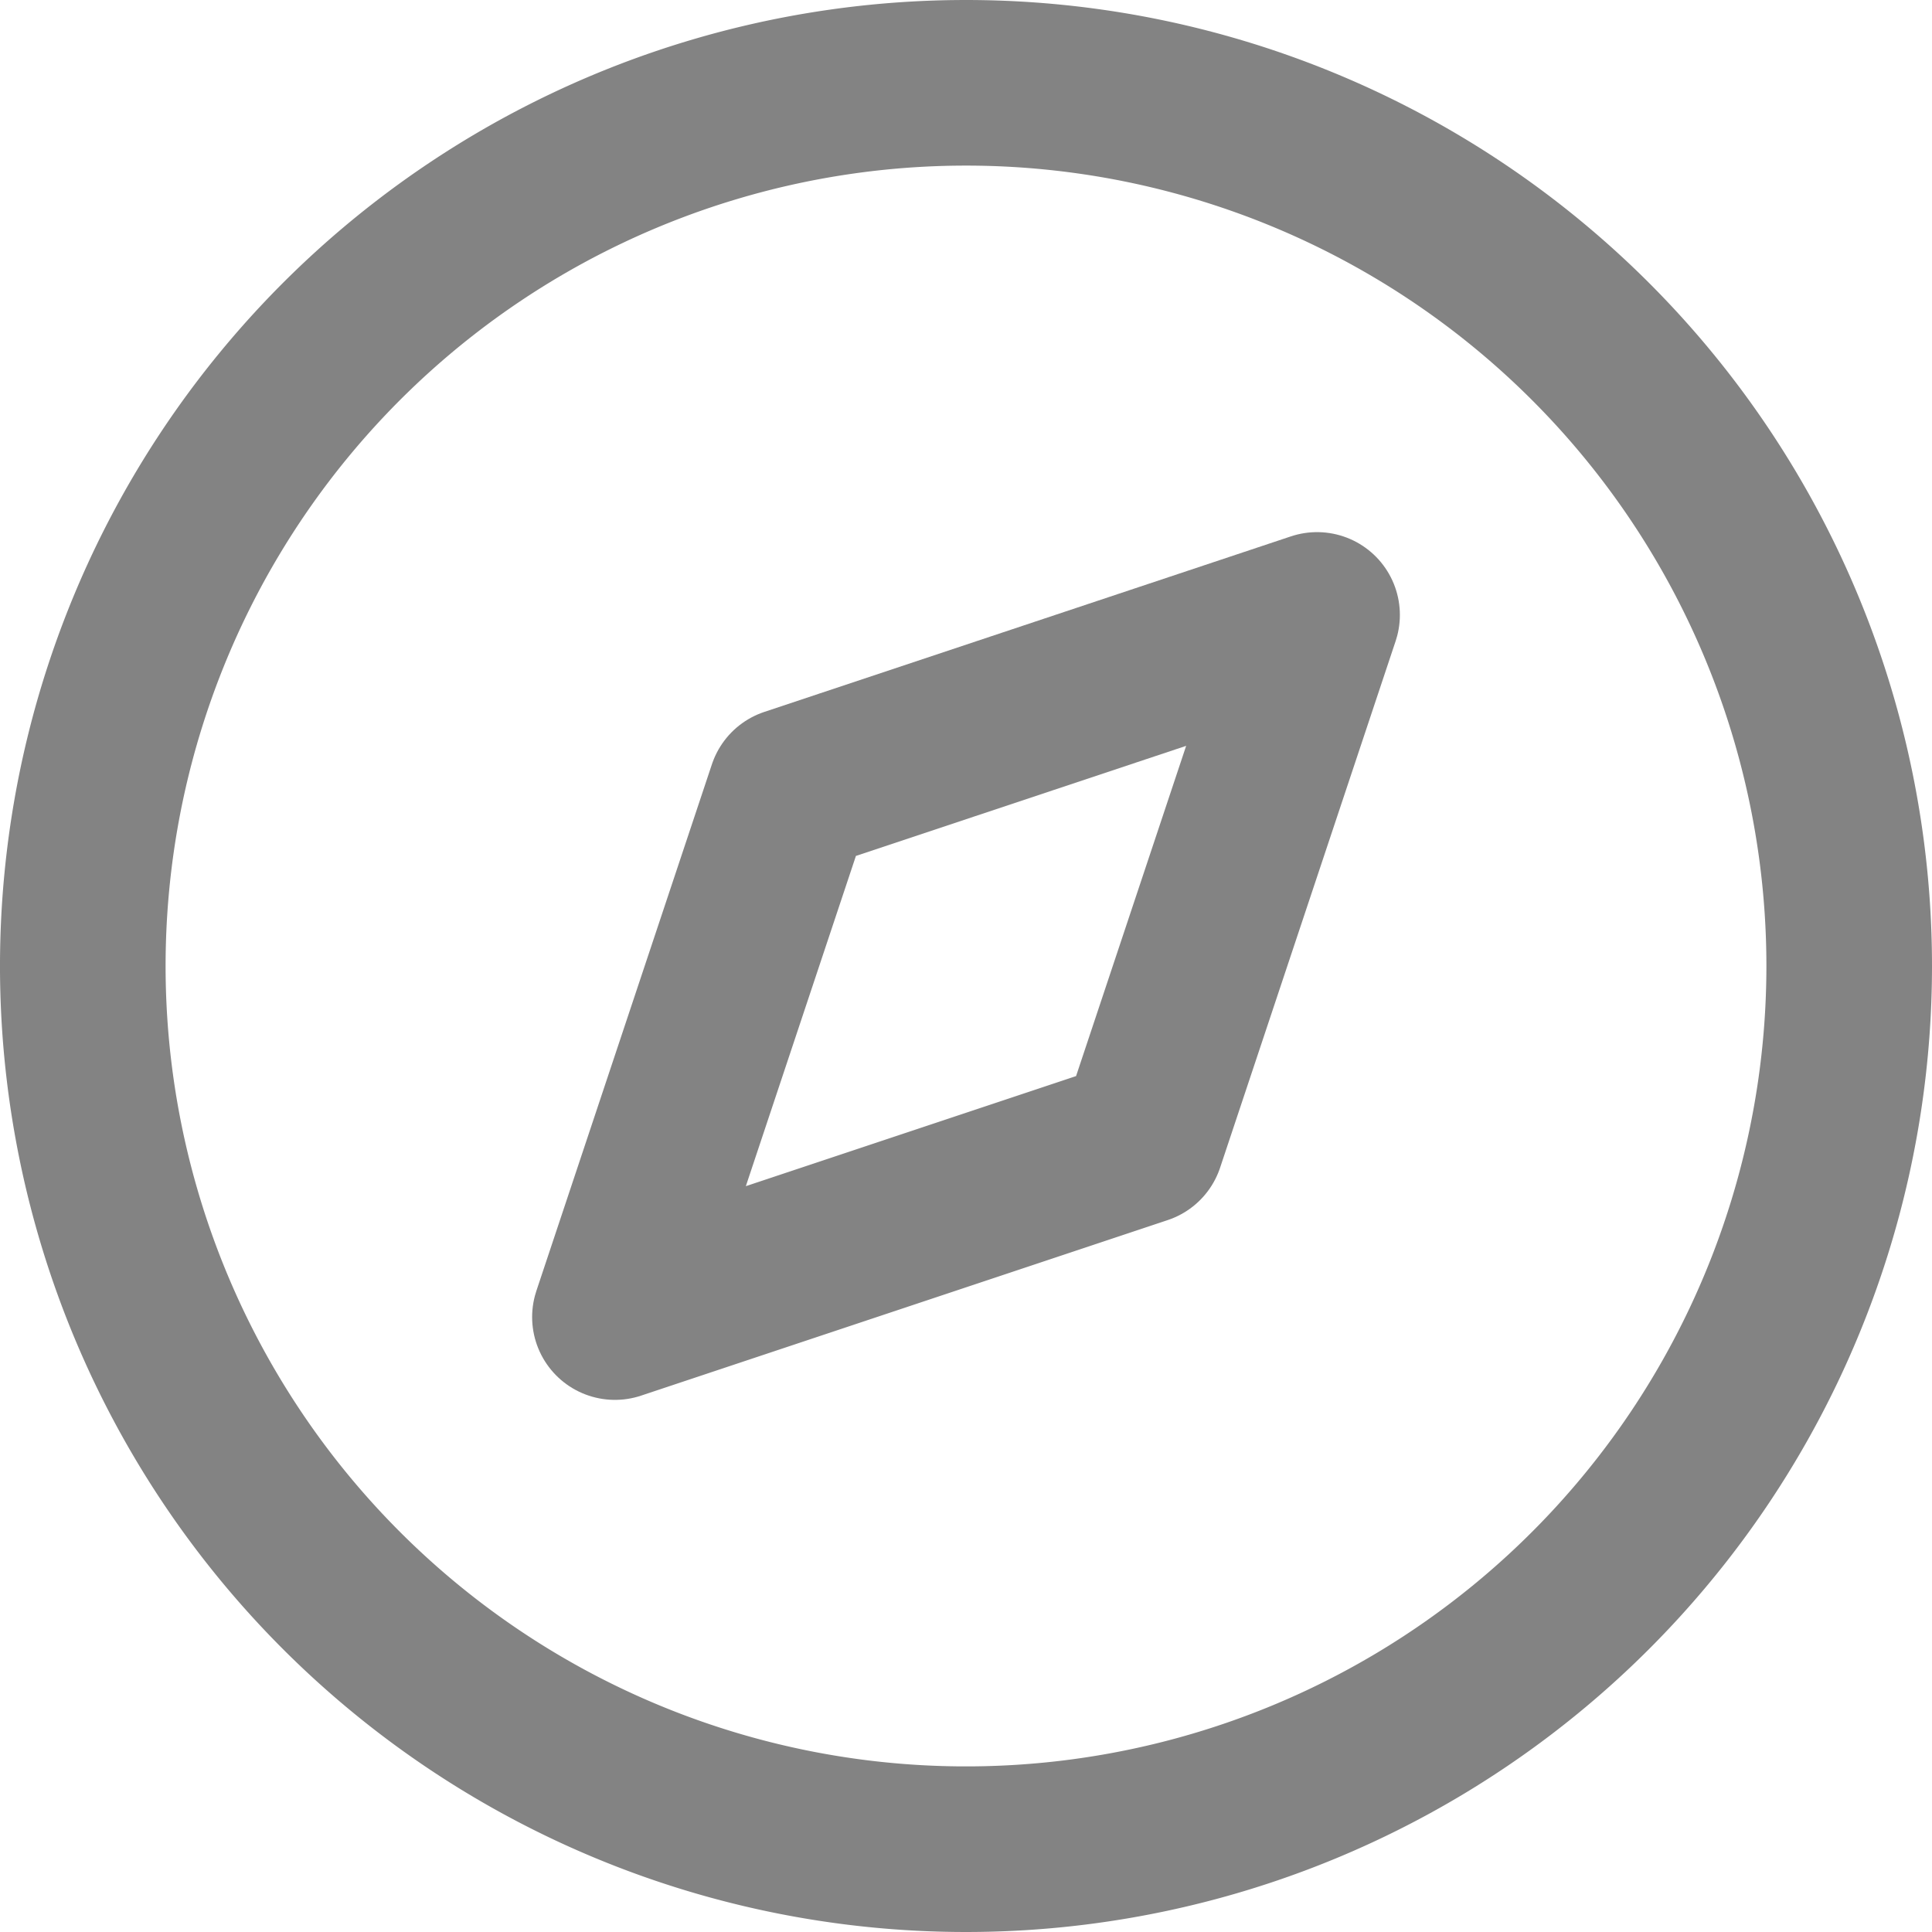 <svg xmlns="http://www.w3.org/2000/svg" width="35" height="35" viewBox="0 0 35 35"><defs><style>.a{fill:none;stroke:#838383;stroke-linecap:round;stroke-linejoin:round;stroke-width:3px;}</style></defs><g transform="translate(1.5 1.5)"><path class="a" d="M35,19A16,16,0,1,1,19,3,16,16,0,0,1,35,19Z" transform="translate(-3 -3)"/><path class="a" d="M24.36,11.64l-3.18,9.54-9.54,3.18,3.18-9.54Z" transform="translate(-2 -2)"/></g></svg>